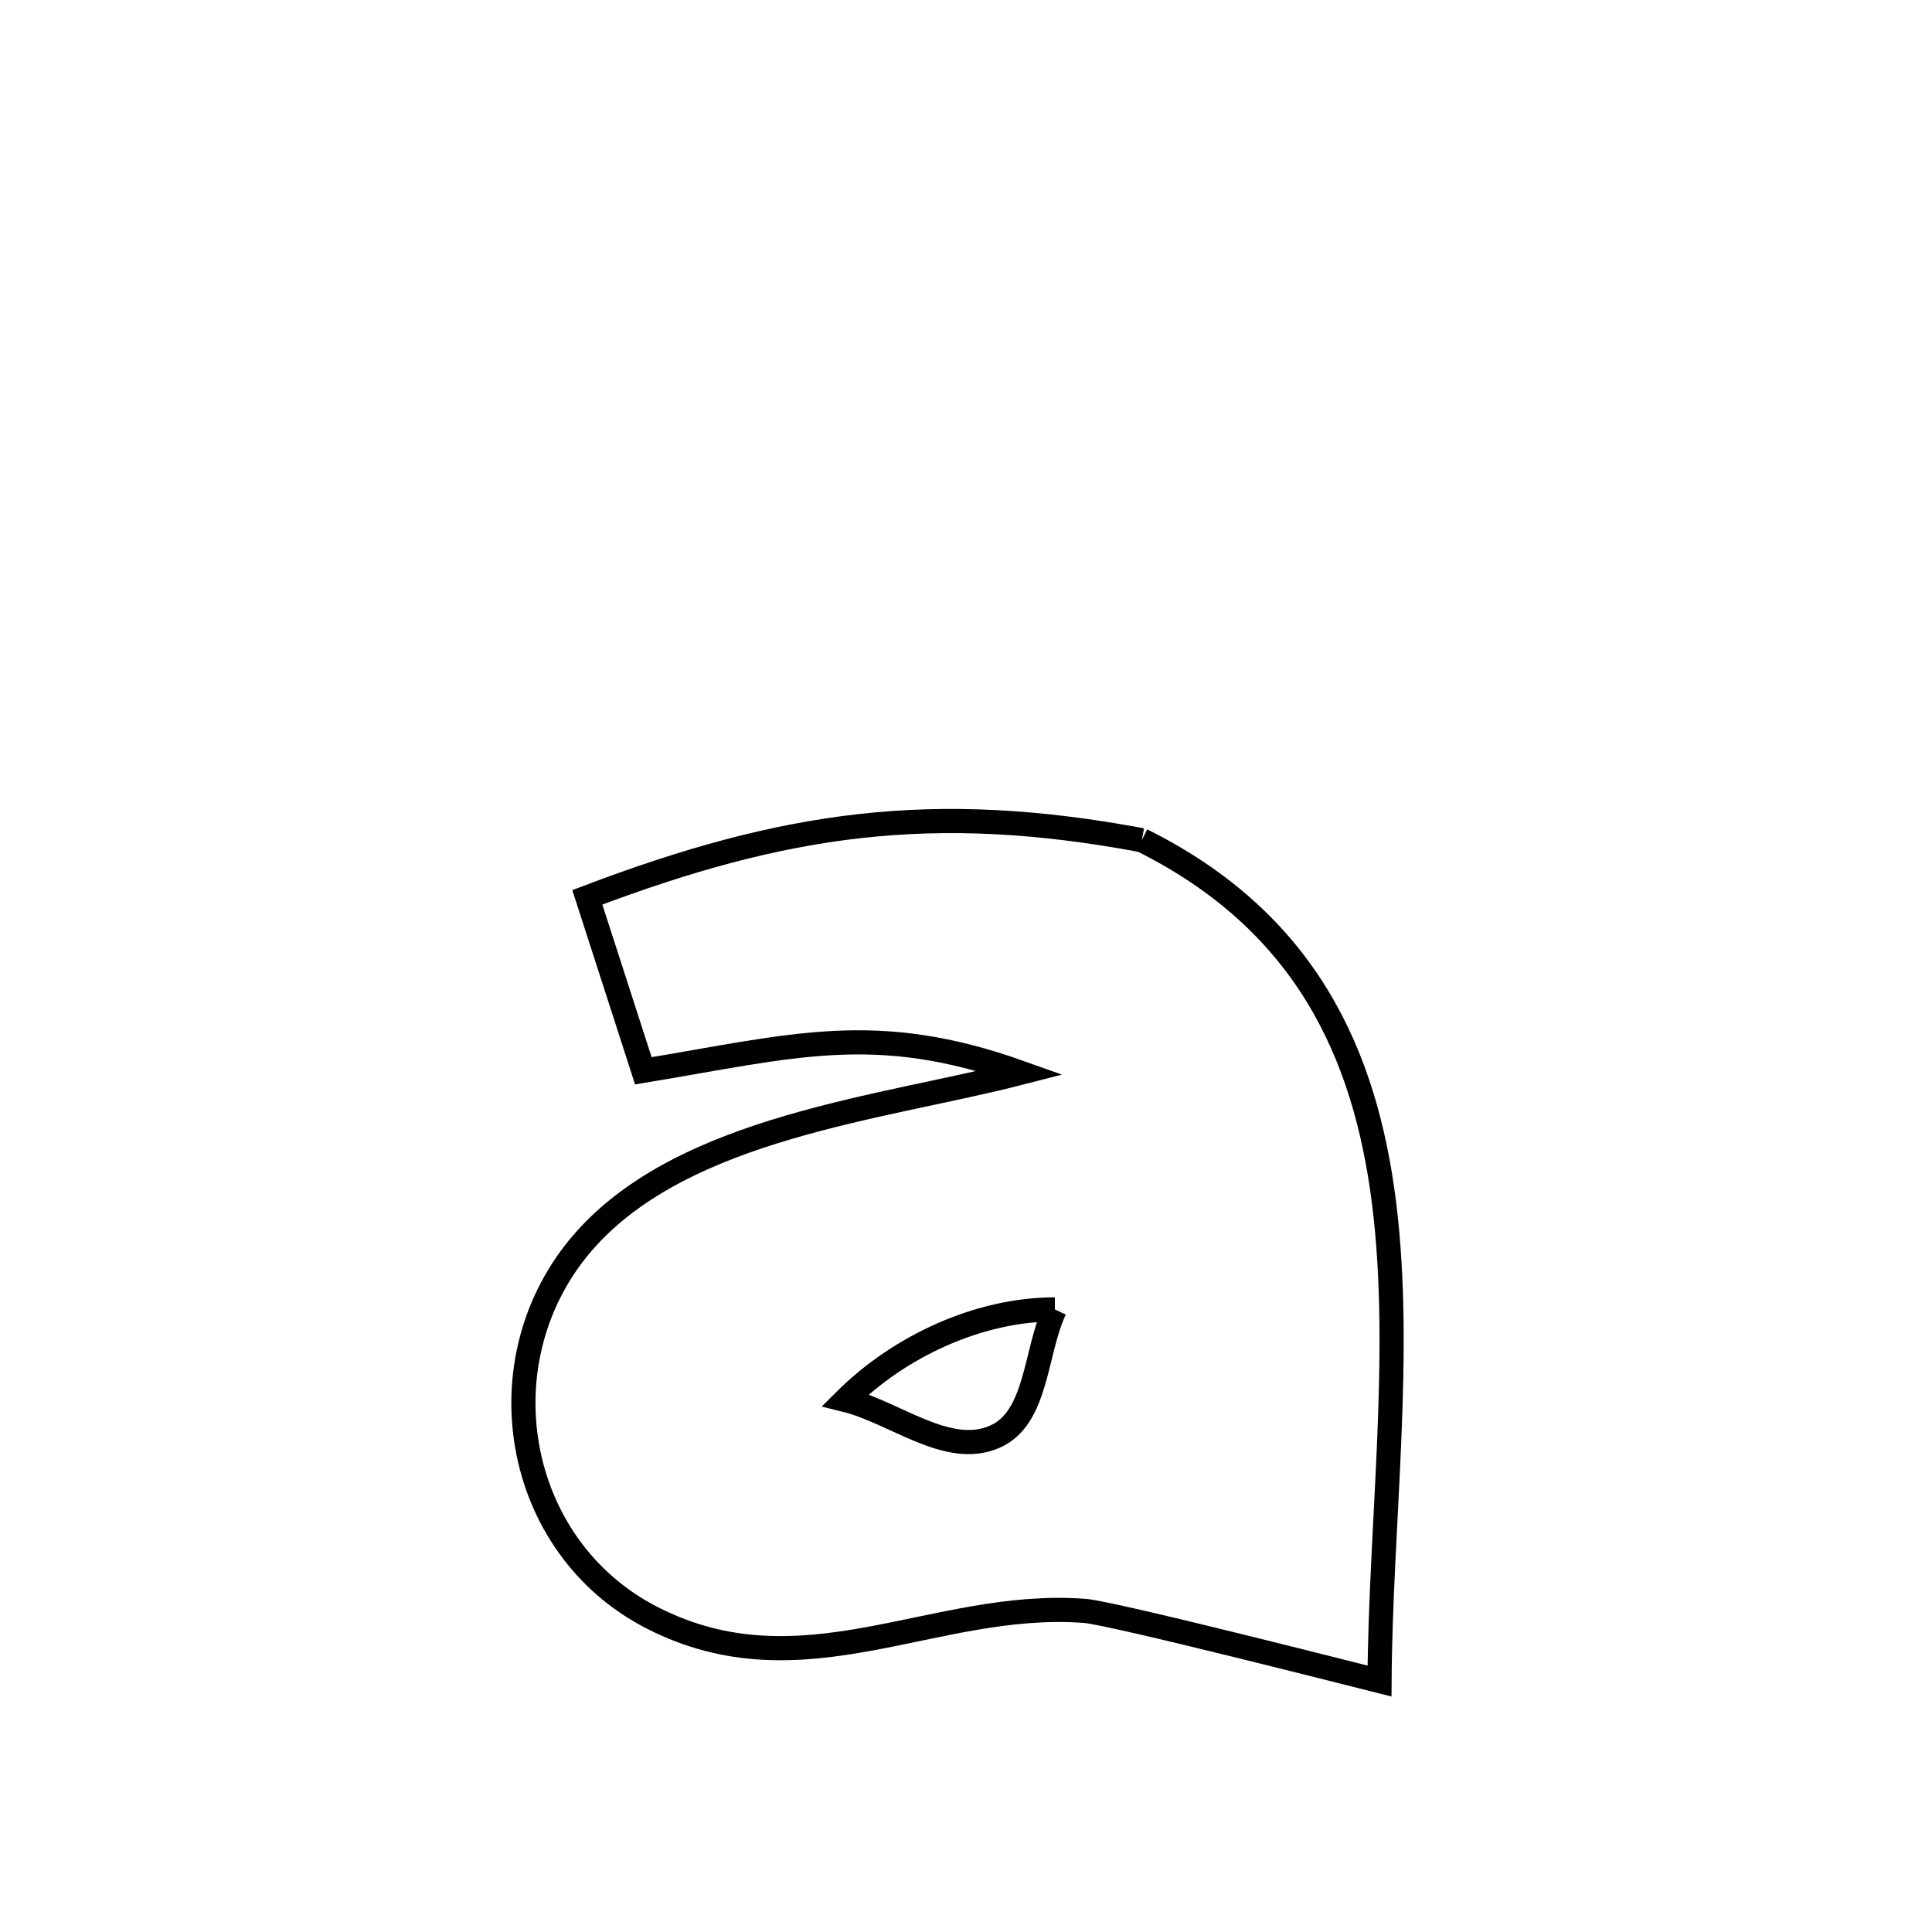 <svg xmlns="http://www.w3.org/2000/svg" viewBox="0.0 0.0 24.0 24.0" height="200px" width="200px"><path fill="none" stroke="black" stroke-width=".3" stroke-opacity="1.0"  filling="0" d="M14.184 10.437 L14.184 10.437 C16.215 11.447 16.96 13.08 17.194 14.95 C17.427 16.82 17.15 18.927 17.137 20.883 L17.137 20.883 C16.929 20.831 13.82 20.037 13.475 20.011 C11.602 19.869 9.976 21.055 8.102 20.097 C6.37 19.212 5.975 16.872 7.258 15.415 C8.509 13.996 10.966 13.768 12.681 13.326 L12.681 13.326 C10.873 12.681 9.864 12.993 7.992 13.302 L7.992 13.302 C7.76 12.584 7.528 11.865 7.296 11.147 L7.296 11.147 C9.752 10.214 11.595 9.954 14.184 10.437 L14.184 10.437"></path>
<path fill="none" stroke="black" stroke-width=".3" stroke-opacity="1.0"  filling="0" d="M13.104 16.266 L13.104 16.266 C12.159 16.265 11.172 16.725 10.502 17.391 L10.502 17.391 C11.119 17.544 11.77 18.102 12.354 17.849 C12.89 17.618 12.854 16.794 13.104 16.266 L13.104 16.266"></path></svg>